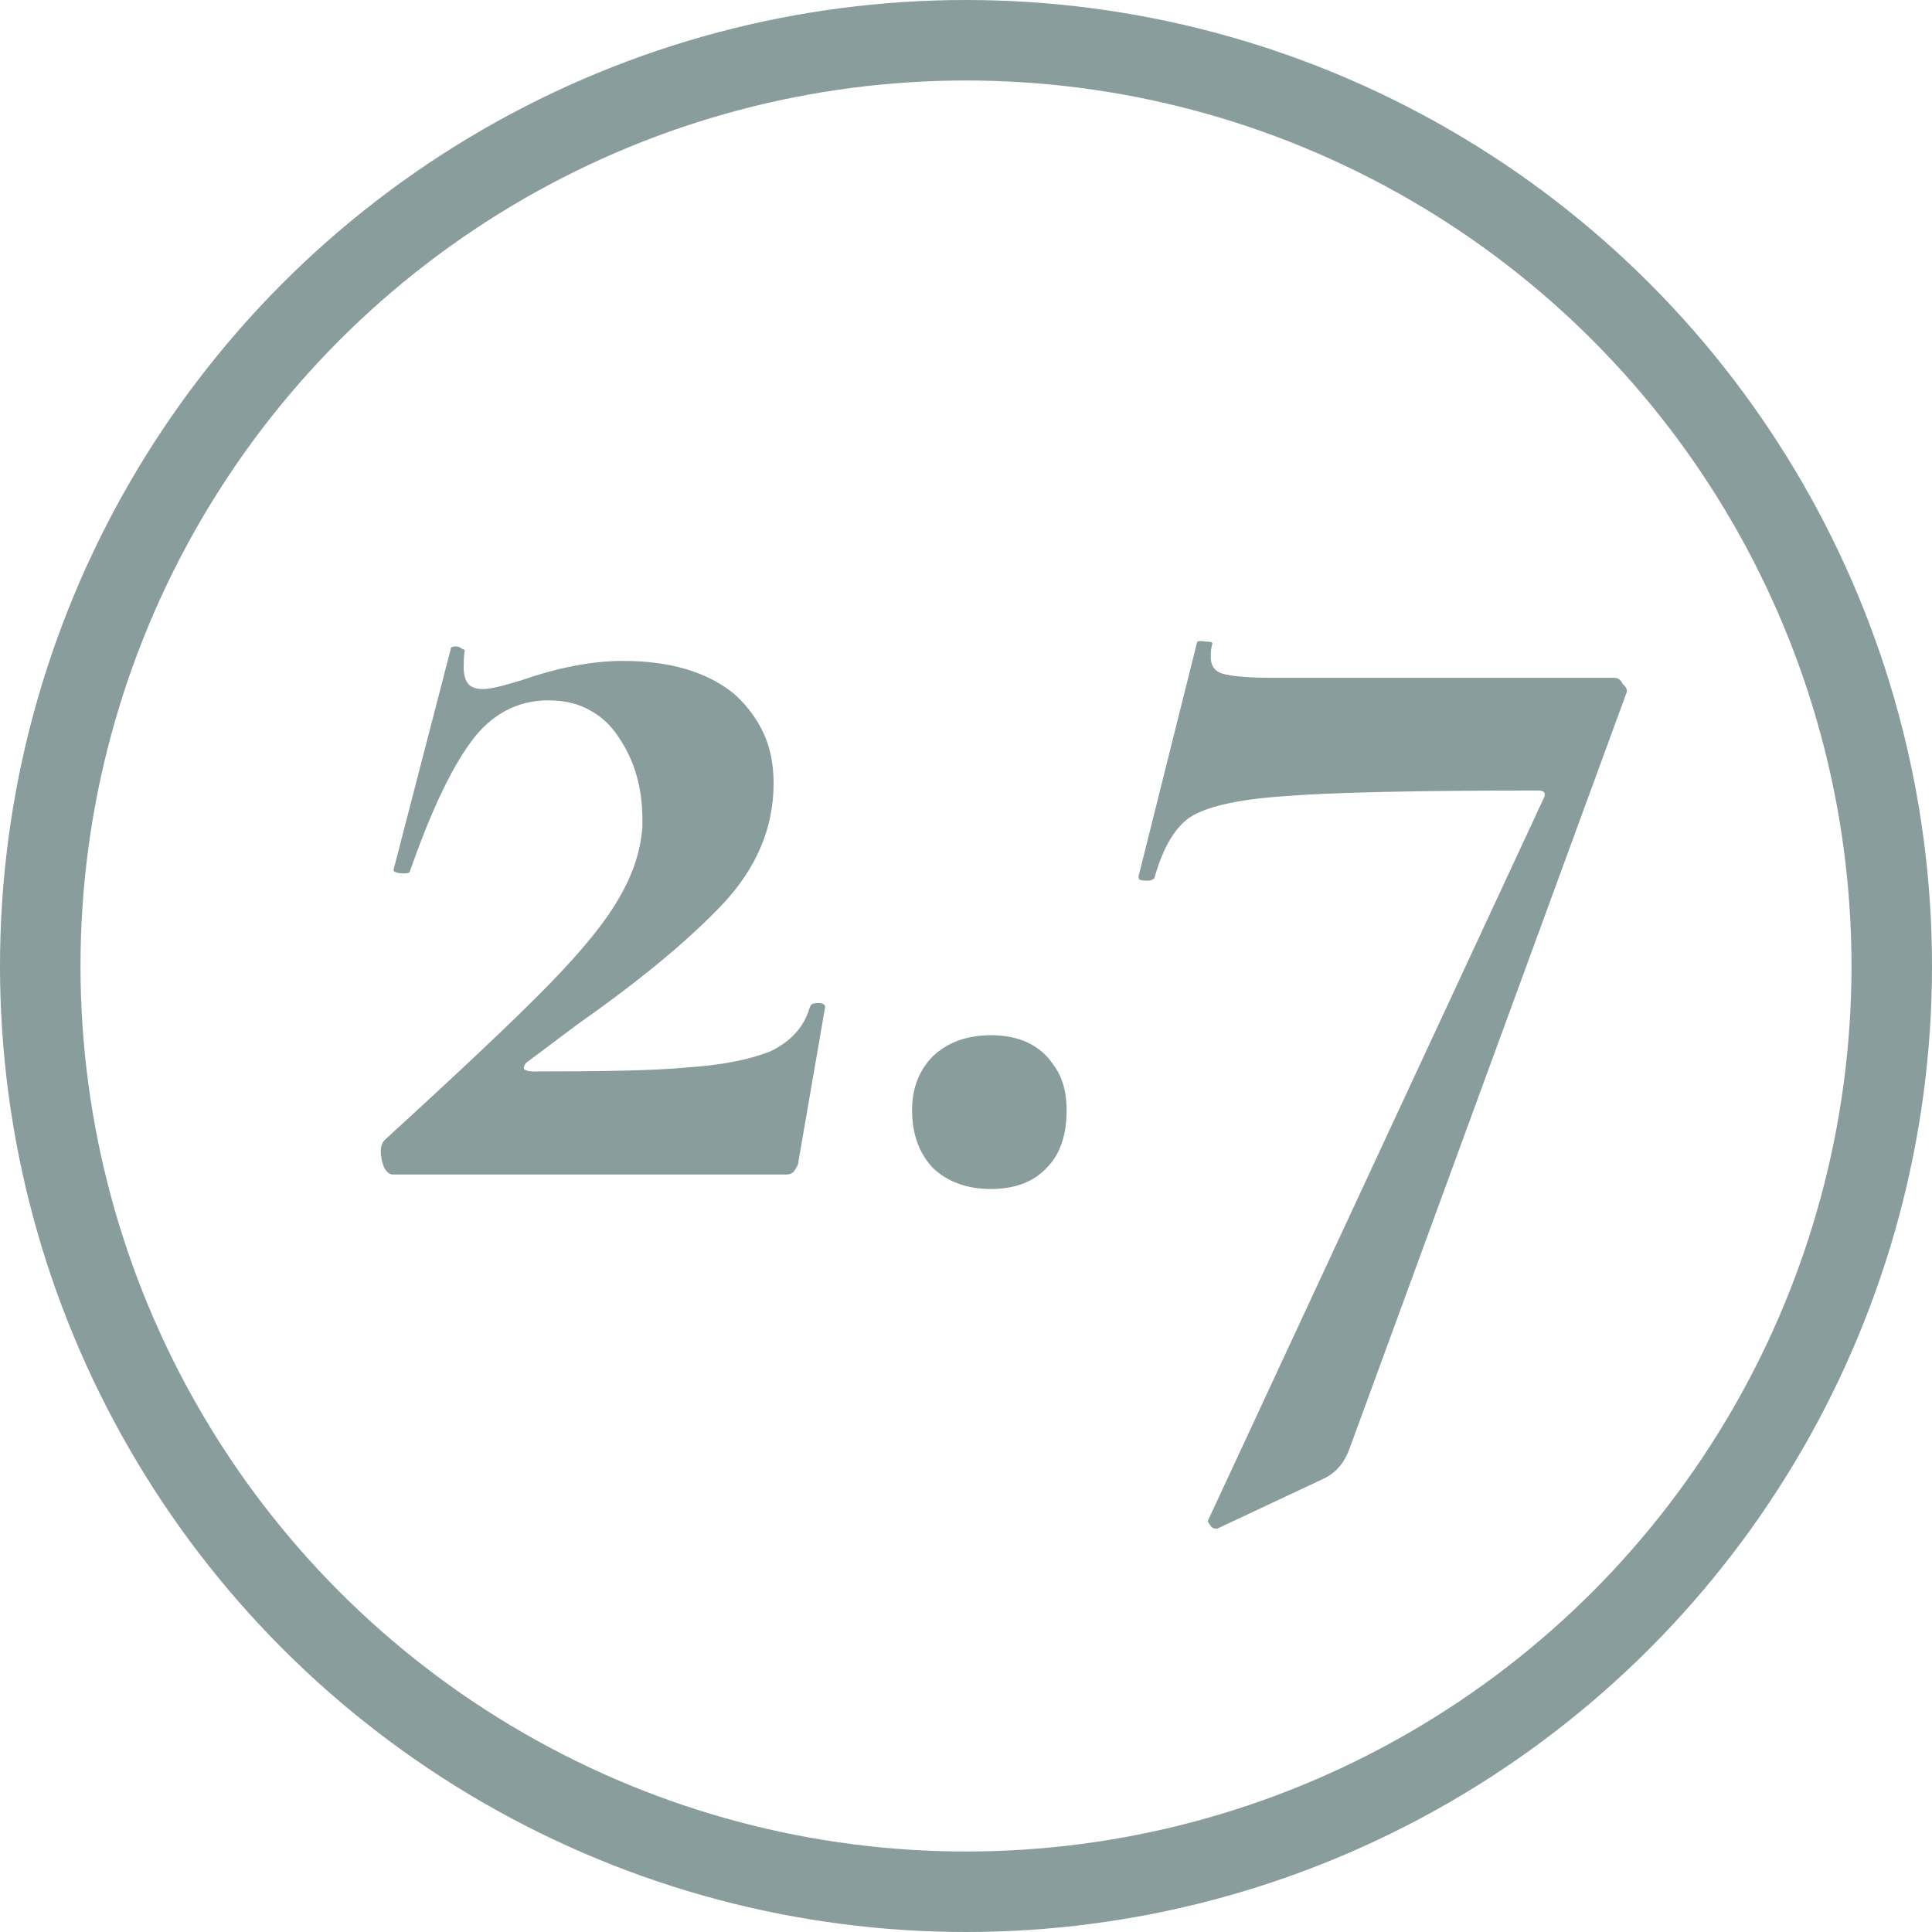 <svg width="24" height="24" viewBox="0 0 24 24" fill="none" xmlns="http://www.w3.org/2000/svg" xmlns:xlink="http://www.w3.org/1999/xlink">
	<desc>
			Created with Pixso.
	</desc>
	<defs/>
	<circle id="Ellipse 1" cx="12" cy="12" r="11.5" stroke="#899D9D" stroke-opacity="1" stroke-width="1"/>
	<path id="2.7" d="M16.44 18.37C16.59 18.3 16.7 18.18 16.77 17.98L20.2 8.62C20.22 8.58 20.21 8.54 20.16 8.5C20.13 8.44 20.1 8.42 20.05 8.42L15.81 8.42C15.5 8.42 15.3 8.4 15.19 8.37C15.09 8.34 15.04 8.27 15.04 8.16Q15.04 8.06 15.06 8Q15.06 7.99 15.06 7.99Q15.06 7.97 14.98 7.97C14.92 7.96 14.88 7.96 14.87 7.98L14.15 10.86C14.14 10.88 14.14 10.91 14.16 10.93C14.2 10.94 14.23 10.94 14.26 10.94Q14.29 10.94 14.31 10.93Q14.33 10.92 14.34 10.91C14.44 10.55 14.58 10.3 14.77 10.16C14.98 10.02 15.37 9.93 15.96 9.89Q16.84 9.82 19.11 9.82C19.19 9.82 19.21 9.86 19.17 9.93L15.01 18.88C15 18.9 15.01 18.92 15.03 18.94C15.05 18.98 15.08 18.99 15.11 18.99L15.12 18.99L16.44 18.37ZM6.81 12.24C6.39 12.67 5.71 13.31 4.78 14.16C4.75 14.19 4.73 14.24 4.73 14.3Q4.73 14.4 4.77 14.5C4.8 14.56 4.84 14.59 4.88 14.59L9.77 14.59Q9.81 14.59 9.84 14.57Q9.86 14.56 9.87 14.54C9.9 14.5 9.92 14.46 9.92 14.42L10.25 12.51C10.25 12.48 10.22 12.46 10.16 12.46Q10.09 12.46 10.07 12.49Q10.07 12.5 10.06 12.51C9.99 12.76 9.82 12.94 9.57 13.06C9.32 13.16 8.98 13.23 8.54 13.26C8.12 13.3 7.48 13.31 6.62 13.31C6.57 13.31 6.53 13.3 6.51 13.28Q6.51 13.28 6.51 13.27Q6.5 13.24 6.54 13.2L7.18 12.72Q8.32 11.92 8.96 11.25C9.4 10.79 9.61 10.28 9.61 9.73Q9.61 9.32 9.44 9.02Q9.32 8.8 9.12 8.62C8.79 8.35 8.33 8.21 7.74 8.21Q7.17 8.21 6.48 8.45C6.25 8.52 6.09 8.56 6 8.56Q5.89 8.56 5.83 8.51Q5.76 8.44 5.76 8.29Q5.76 8.18 5.77 8.1C5.78 8.08 5.77 8.07 5.74 8.06C5.72 8.04 5.69 8.03 5.66 8.03Q5.61 8.03 5.6 8.05Q5.6 8.06 5.6 8.06L4.89 10.8C4.88 10.83 4.93 10.85 5.02 10.85Q5.08 10.85 5.09 10.83L5.09 10.83Q5.47 9.74 5.84 9.23C6.09 8.88 6.42 8.7 6.81 8.7Q7.12 8.7 7.34 8.83Q7.54 8.94 7.68 9.15C7.88 9.44 7.98 9.78 7.98 10.18Q7.98 10.22 7.98 10.27Q7.95 10.7 7.71 11.12C7.54 11.43 7.24 11.8 6.81 12.24ZM11.59 14.51C11.77 14.68 12.01 14.77 12.31 14.77C12.61 14.77 12.84 14.68 13 14.51C13.17 14.34 13.25 14.1 13.25 13.79Q13.25 13.44 13.08 13.22Q13.04 13.16 13 13.12C12.84 12.95 12.61 12.86 12.31 12.86C12.01 12.86 11.77 12.95 11.59 13.12Q11.52 13.19 11.47 13.27Q11.33 13.49 11.33 13.79C11.33 14.09 11.42 14.33 11.59 14.51Z" fill="#899D9D" fill-opacity="1" fill-rule="evenodd"/>
</svg>
